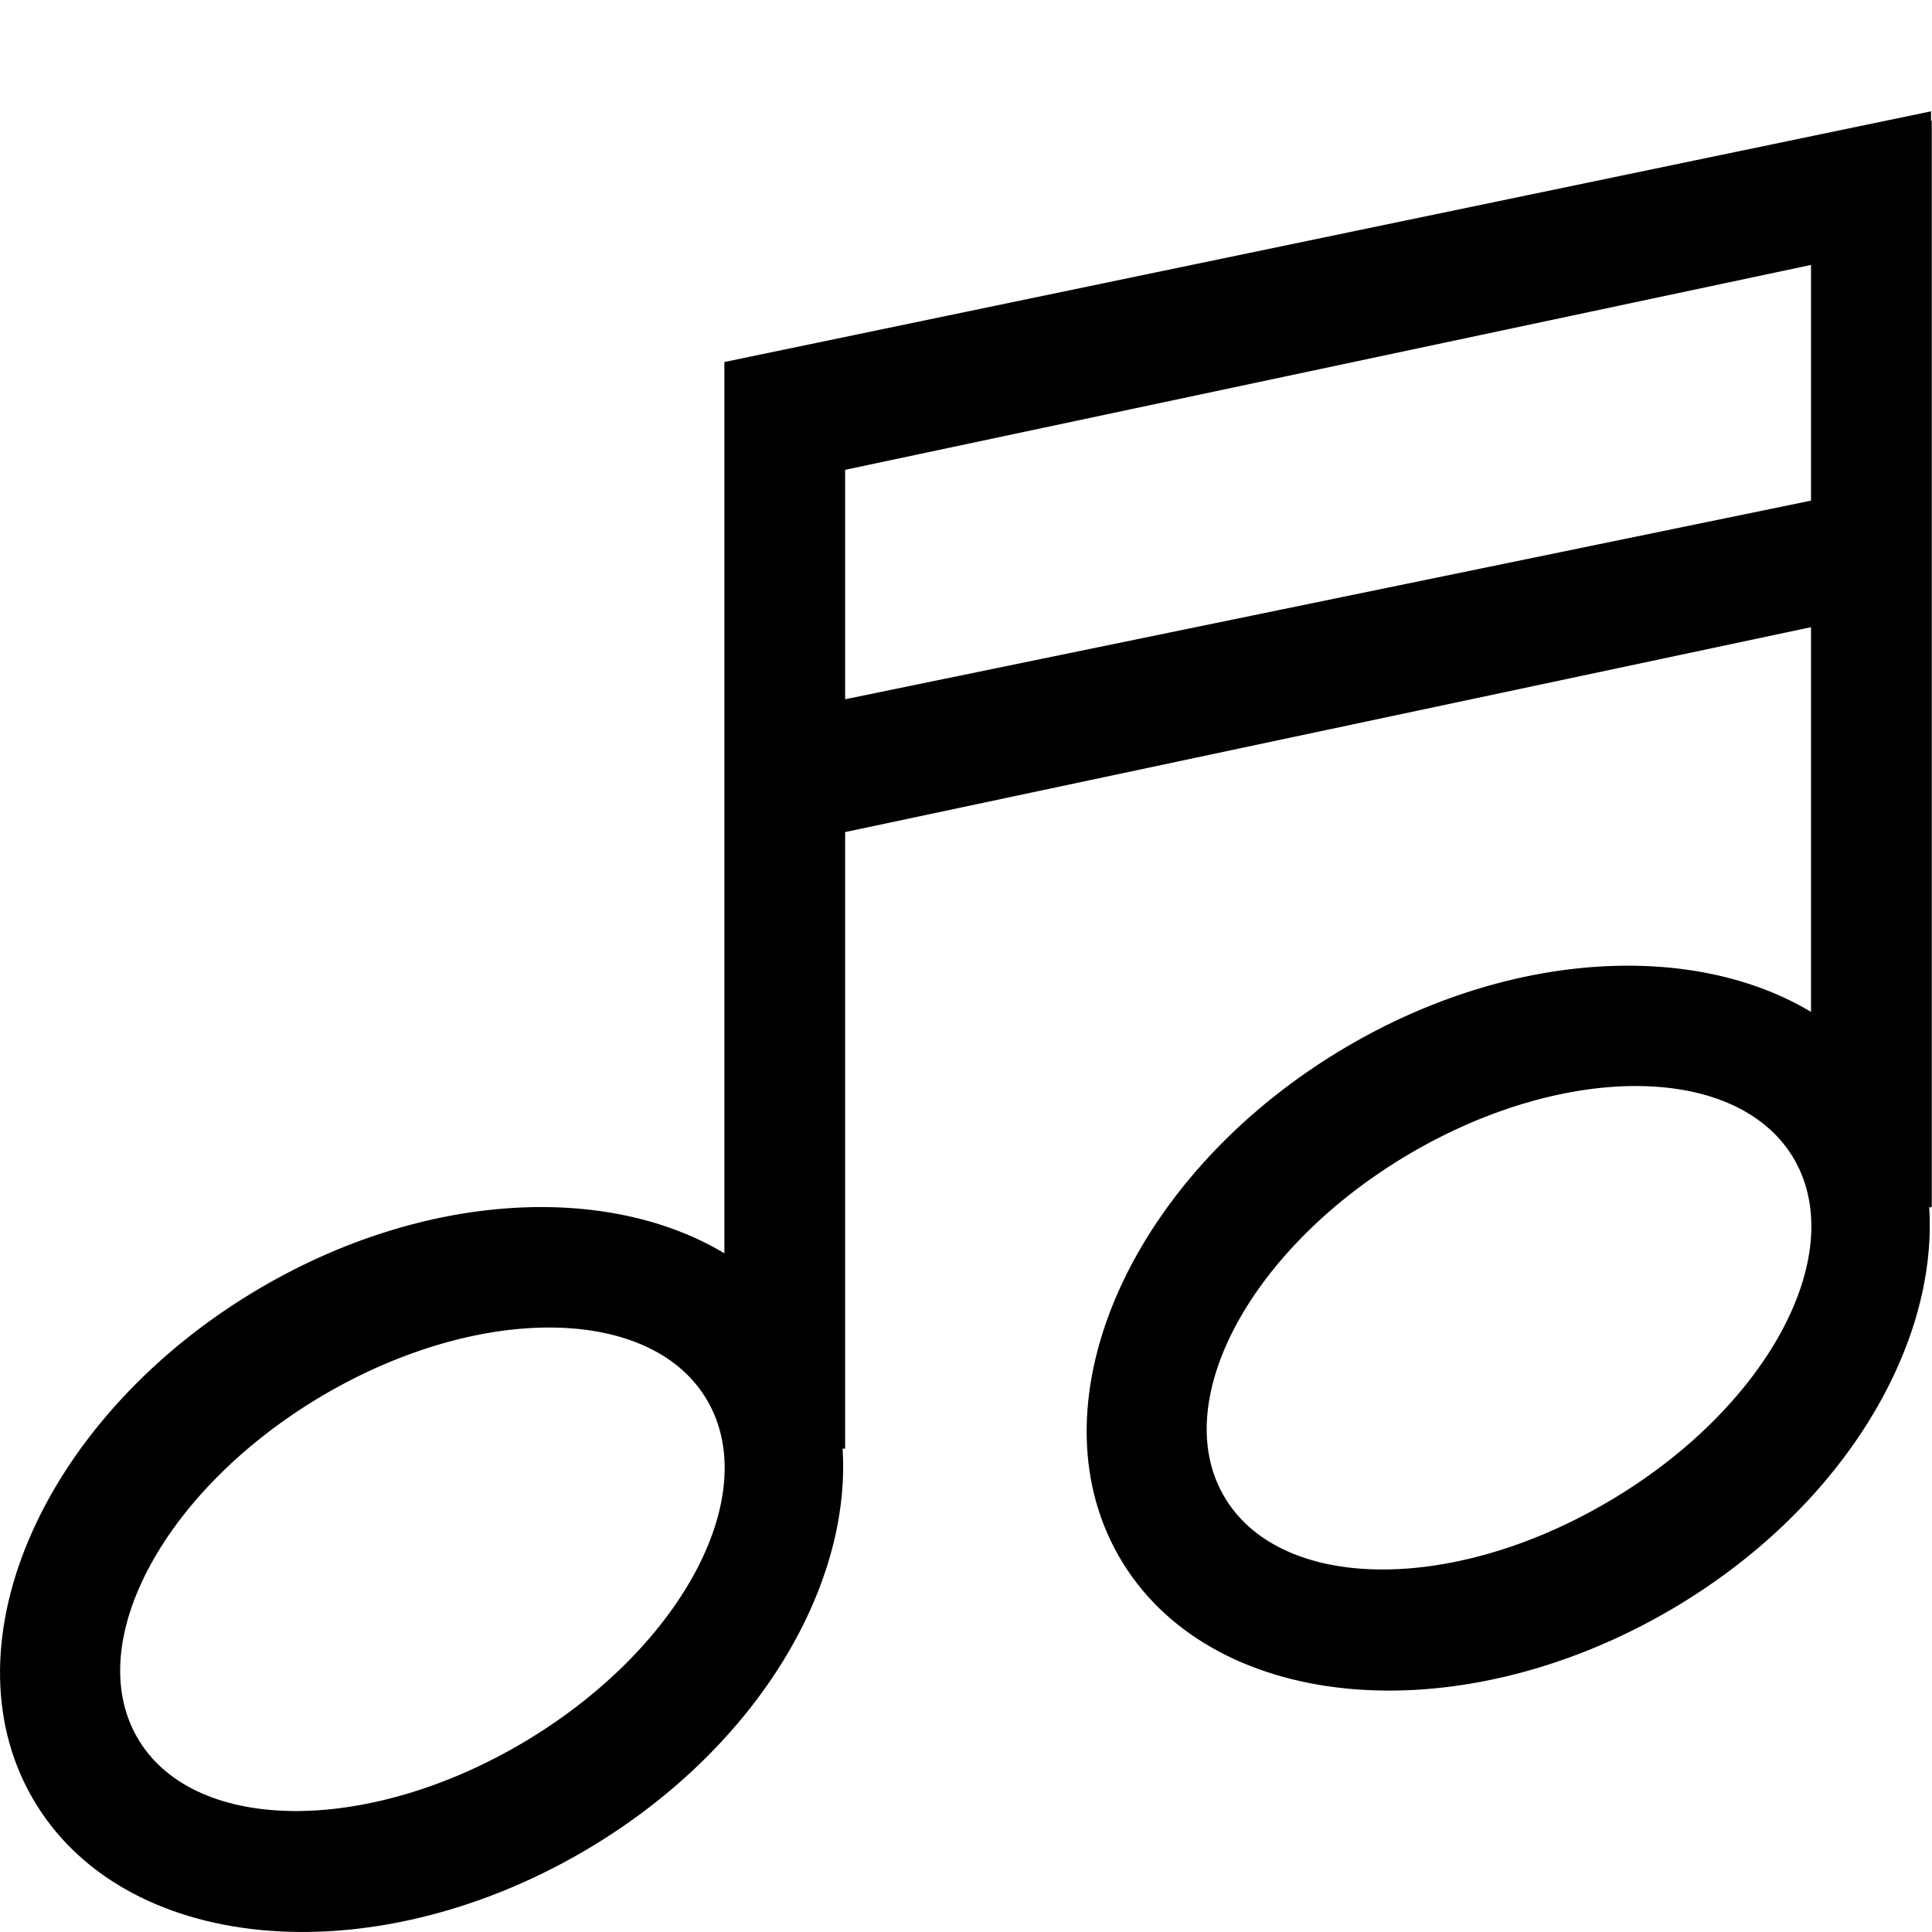 <?xml version="1.0" encoding="iso-8859-1"?>
<!-- Generator: Adobe Illustrator 16.0.0, SVG Export Plug-In . SVG Version: 6.00 Build 0)  -->
<!DOCTYPE svg PUBLIC "-//W3C//DTD SVG 1.1//EN" "http://www.w3.org/Graphics/SVG/1.1/DTD/svg11.dtd">
<svg version="1.1" xmlns="http://www.w3.org/2000/svg" xmlns:xlink="http://www.w3.org/1999/xlink" x="0px" y="0px" width="16px"
	 height="16px" viewBox="0 0 16 16" style="enable-background:new 0 0 16 16;" xml:space="preserve">
<g id="_x34_4-music_-_song_note" style="enable-background:new    ;">
	<path style="fill-rule:evenodd;clip-rule:evenodd;" d="M15.992,1.001V0.922L5.999,2.998v7.381c-0.968-0.58-2.474-0.512-3.834,0.282
		c-1.786,1.043-2.636,2.934-1.9,4.223c0.736,1.291,2.781,1.49,4.567,0.449c1.409-0.822,2.22-2.169,2.146-3.336h0.021V6.891
		l7.999-1.697v3.186c-0.967-0.58-2.475-0.512-3.834,0.282c-1.785,1.043-2.636,2.934-1.9,4.223c0.738,1.291,2.781,1.49,4.568,0.449
		c1.408-0.822,2.219-2.169,2.145-3.336h0.021v-9L15.992,1.001z M4.318,14.44c-1.306,0.766-2.732,0.74-3.184-0.055
		c-0.453-0.797,0.239-2.064,1.545-2.832c1.306-0.766,2.732-0.742,3.184,0.055S5.624,13.673,4.318,14.44z M13.316,12.438
		c-1.305,0.768-2.73,0.742-3.184-0.055c-0.453-0.795,0.24-2.063,1.545-2.83c1.307-0.766,2.732-0.742,3.186,0.055
		C15.314,10.405,14.623,11.673,13.316,12.438z M6.999,5.791v-1.9l7.999-1.697v1.952L6.999,5.791z"/>
</g>
<g id="Layer_1">
</g>
</svg>
